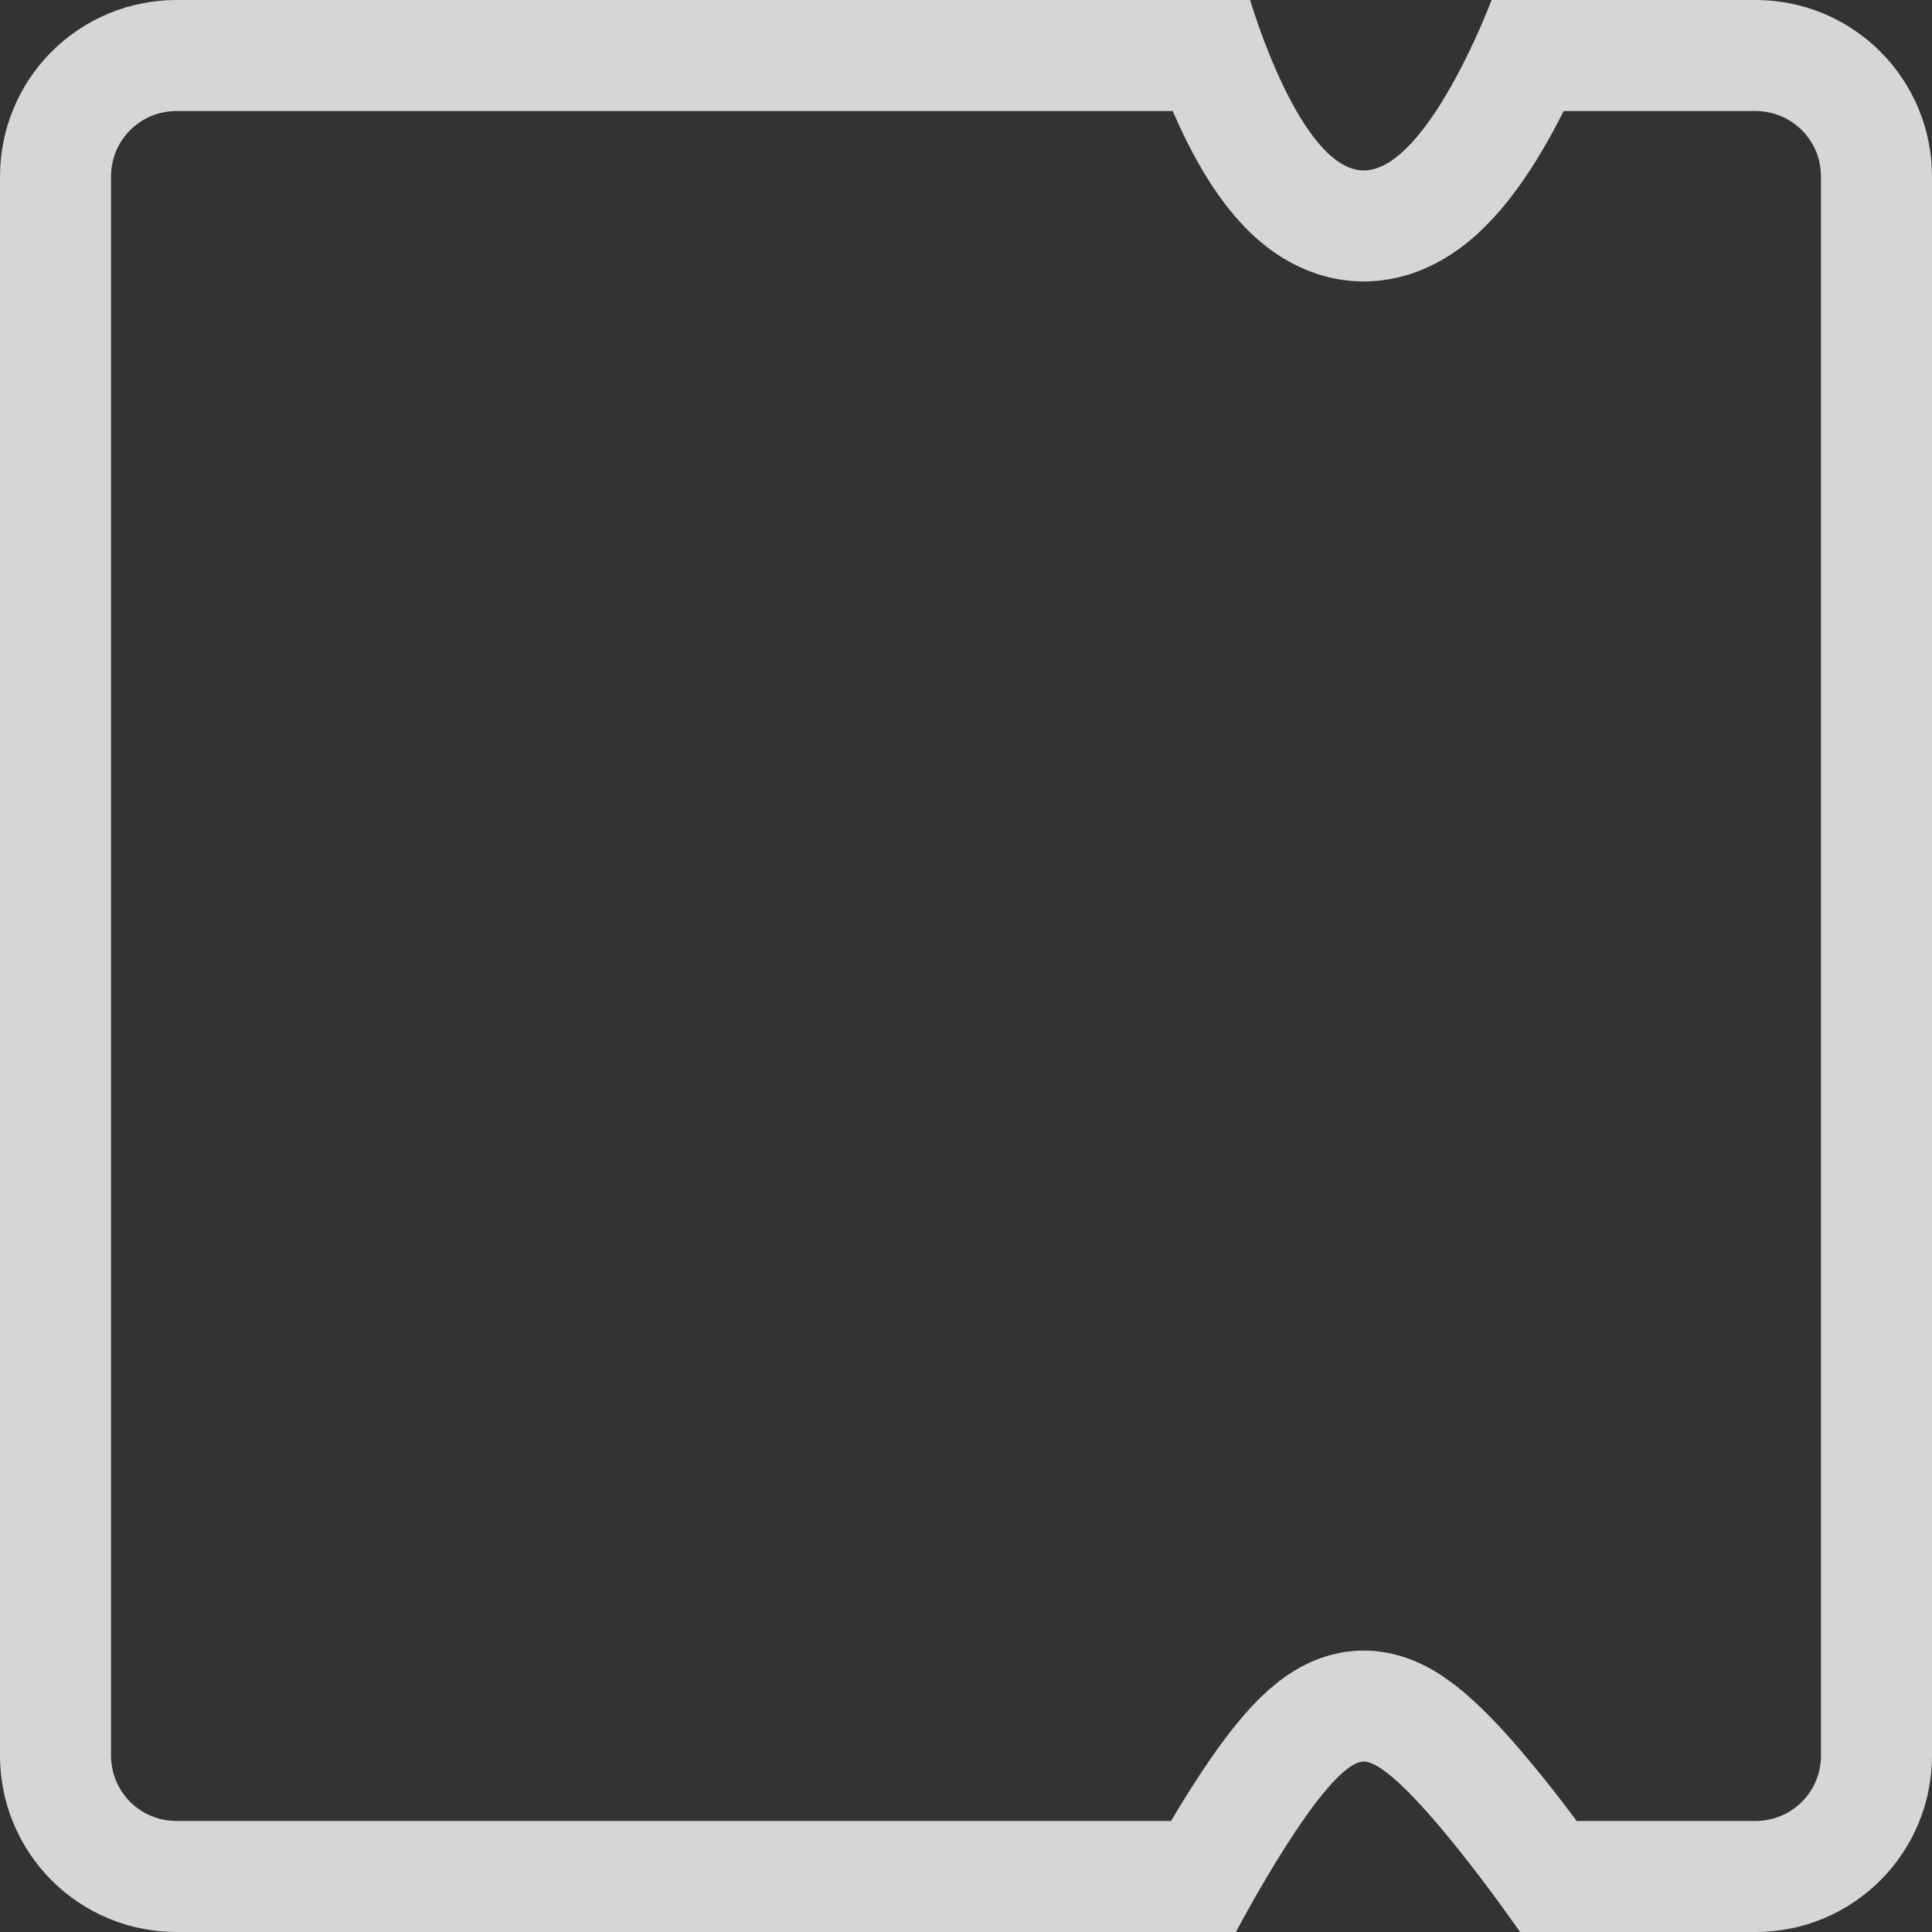 <?xml version="1.0" encoding="utf-8"?>
<svg width="18px" height="18px" viewBox="0 0 18 18" version="1.1" xmlns:xlink="http://www.w3.org/1999/xlink" xmlns="http://www.w3.org/2000/svg">
  <rect x="0" y="0" width="18" height="18" fill="#333333" stroke="none"/>
  <defs>
    <path d="M1.642 0C5.732 0 8.713 0 11.647 0C11.647 0 12.11 1.588 12.706 1.588C13.302 1.588 13.897 0 13.897 0L16.358 0Q16.439 0 16.519 0.008Q16.599 0.016 16.678 0.032Q16.758 0.047 16.835 0.071Q16.912 0.094 16.986 0.125Q17.061 0.156 17.132 0.194Q17.203 0.232 17.27 0.277Q17.337 0.322 17.4 0.373Q17.462 0.424 17.519 0.481Q17.576 0.538 17.627 0.6Q17.678 0.663 17.723 0.73Q17.768 0.797 17.806 0.868Q17.844 0.939 17.875 1.014Q17.906 1.088 17.929 1.165Q17.953 1.243 17.968 1.322Q17.984 1.401 17.992 1.481Q18 1.561 18 1.642L18 16.358Q18 16.439 17.992 16.519Q17.984 16.599 17.968 16.678Q17.953 16.758 17.929 16.835Q17.906 16.912 17.875 16.986Q17.844 17.061 17.806 17.132Q17.768 17.203 17.723 17.27Q17.678 17.337 17.627 17.4Q17.576 17.462 17.519 17.519Q17.462 17.576 17.4 17.627Q17.337 17.678 17.27 17.723Q17.203 17.768 17.132 17.806Q17.061 17.844 16.986 17.875Q16.912 17.906 16.835 17.929Q16.758 17.953 16.678 17.968Q16.599 17.984 16.519 17.992Q16.439 18 16.358 18C15.231 18 14.692 18 14.162 18C14.162 18 13.064 16.412 12.706 16.412C12.348 16.412 11.515 18 11.515 18L1.642 18Q1.561 18 1.481 17.992Q1.401 17.984 1.322 17.968Q1.243 17.953 1.165 17.929Q1.088 17.906 1.014 17.875Q0.939 17.844 0.868 17.806Q0.797 17.768 0.73 17.723Q0.663 17.678 0.6 17.627Q0.538 17.576 0.481 17.519Q0.424 17.462 0.373 17.4Q0.322 17.337 0.277 17.27Q0.232 17.203 0.194 17.132Q0.156 17.061 0.125 16.986Q0.094 16.912 0.071 16.835Q0.047 16.758 0.032 16.678Q0.016 16.599 0.008 16.519Q0 16.439 0 16.358L0 4.632L0 3.044L0 1.642Q0 1.561 0.008 1.481Q0.016 1.401 0.032 1.322Q0.047 1.243 0.071 1.165Q0.094 1.088 0.125 1.014Q0.156 0.939 0.194 0.868Q0.232 0.797 0.277 0.73Q0.322 0.663 0.373 0.6Q0.424 0.538 0.481 0.481Q0.538 0.424 0.6 0.373Q0.663 0.322 0.73 0.277Q0.797 0.232 0.868 0.194Q0.939 0.156 1.014 0.125Q1.088 0.094 1.165 0.071Q1.243 0.047 1.322 0.032Q1.401 0.016 1.481 0.008Q1.561 0 1.642 0L1.642 0Z" id="path_1" />
    <clipPath id="clip_1">
      <use xlink:href="#path_1" />
    </clipPath>
  </defs>
  <g id="Group-8-Copy-5" opacity="0.8">
    <g id="Rectangle-24">
      <g clip-path="url(#clip_1)">
        <use xlink:href="#path_1" fill="none" stroke="#FFFFFF" stroke-width="2.069" />
      </g>
    </g>
  </g>
</svg>